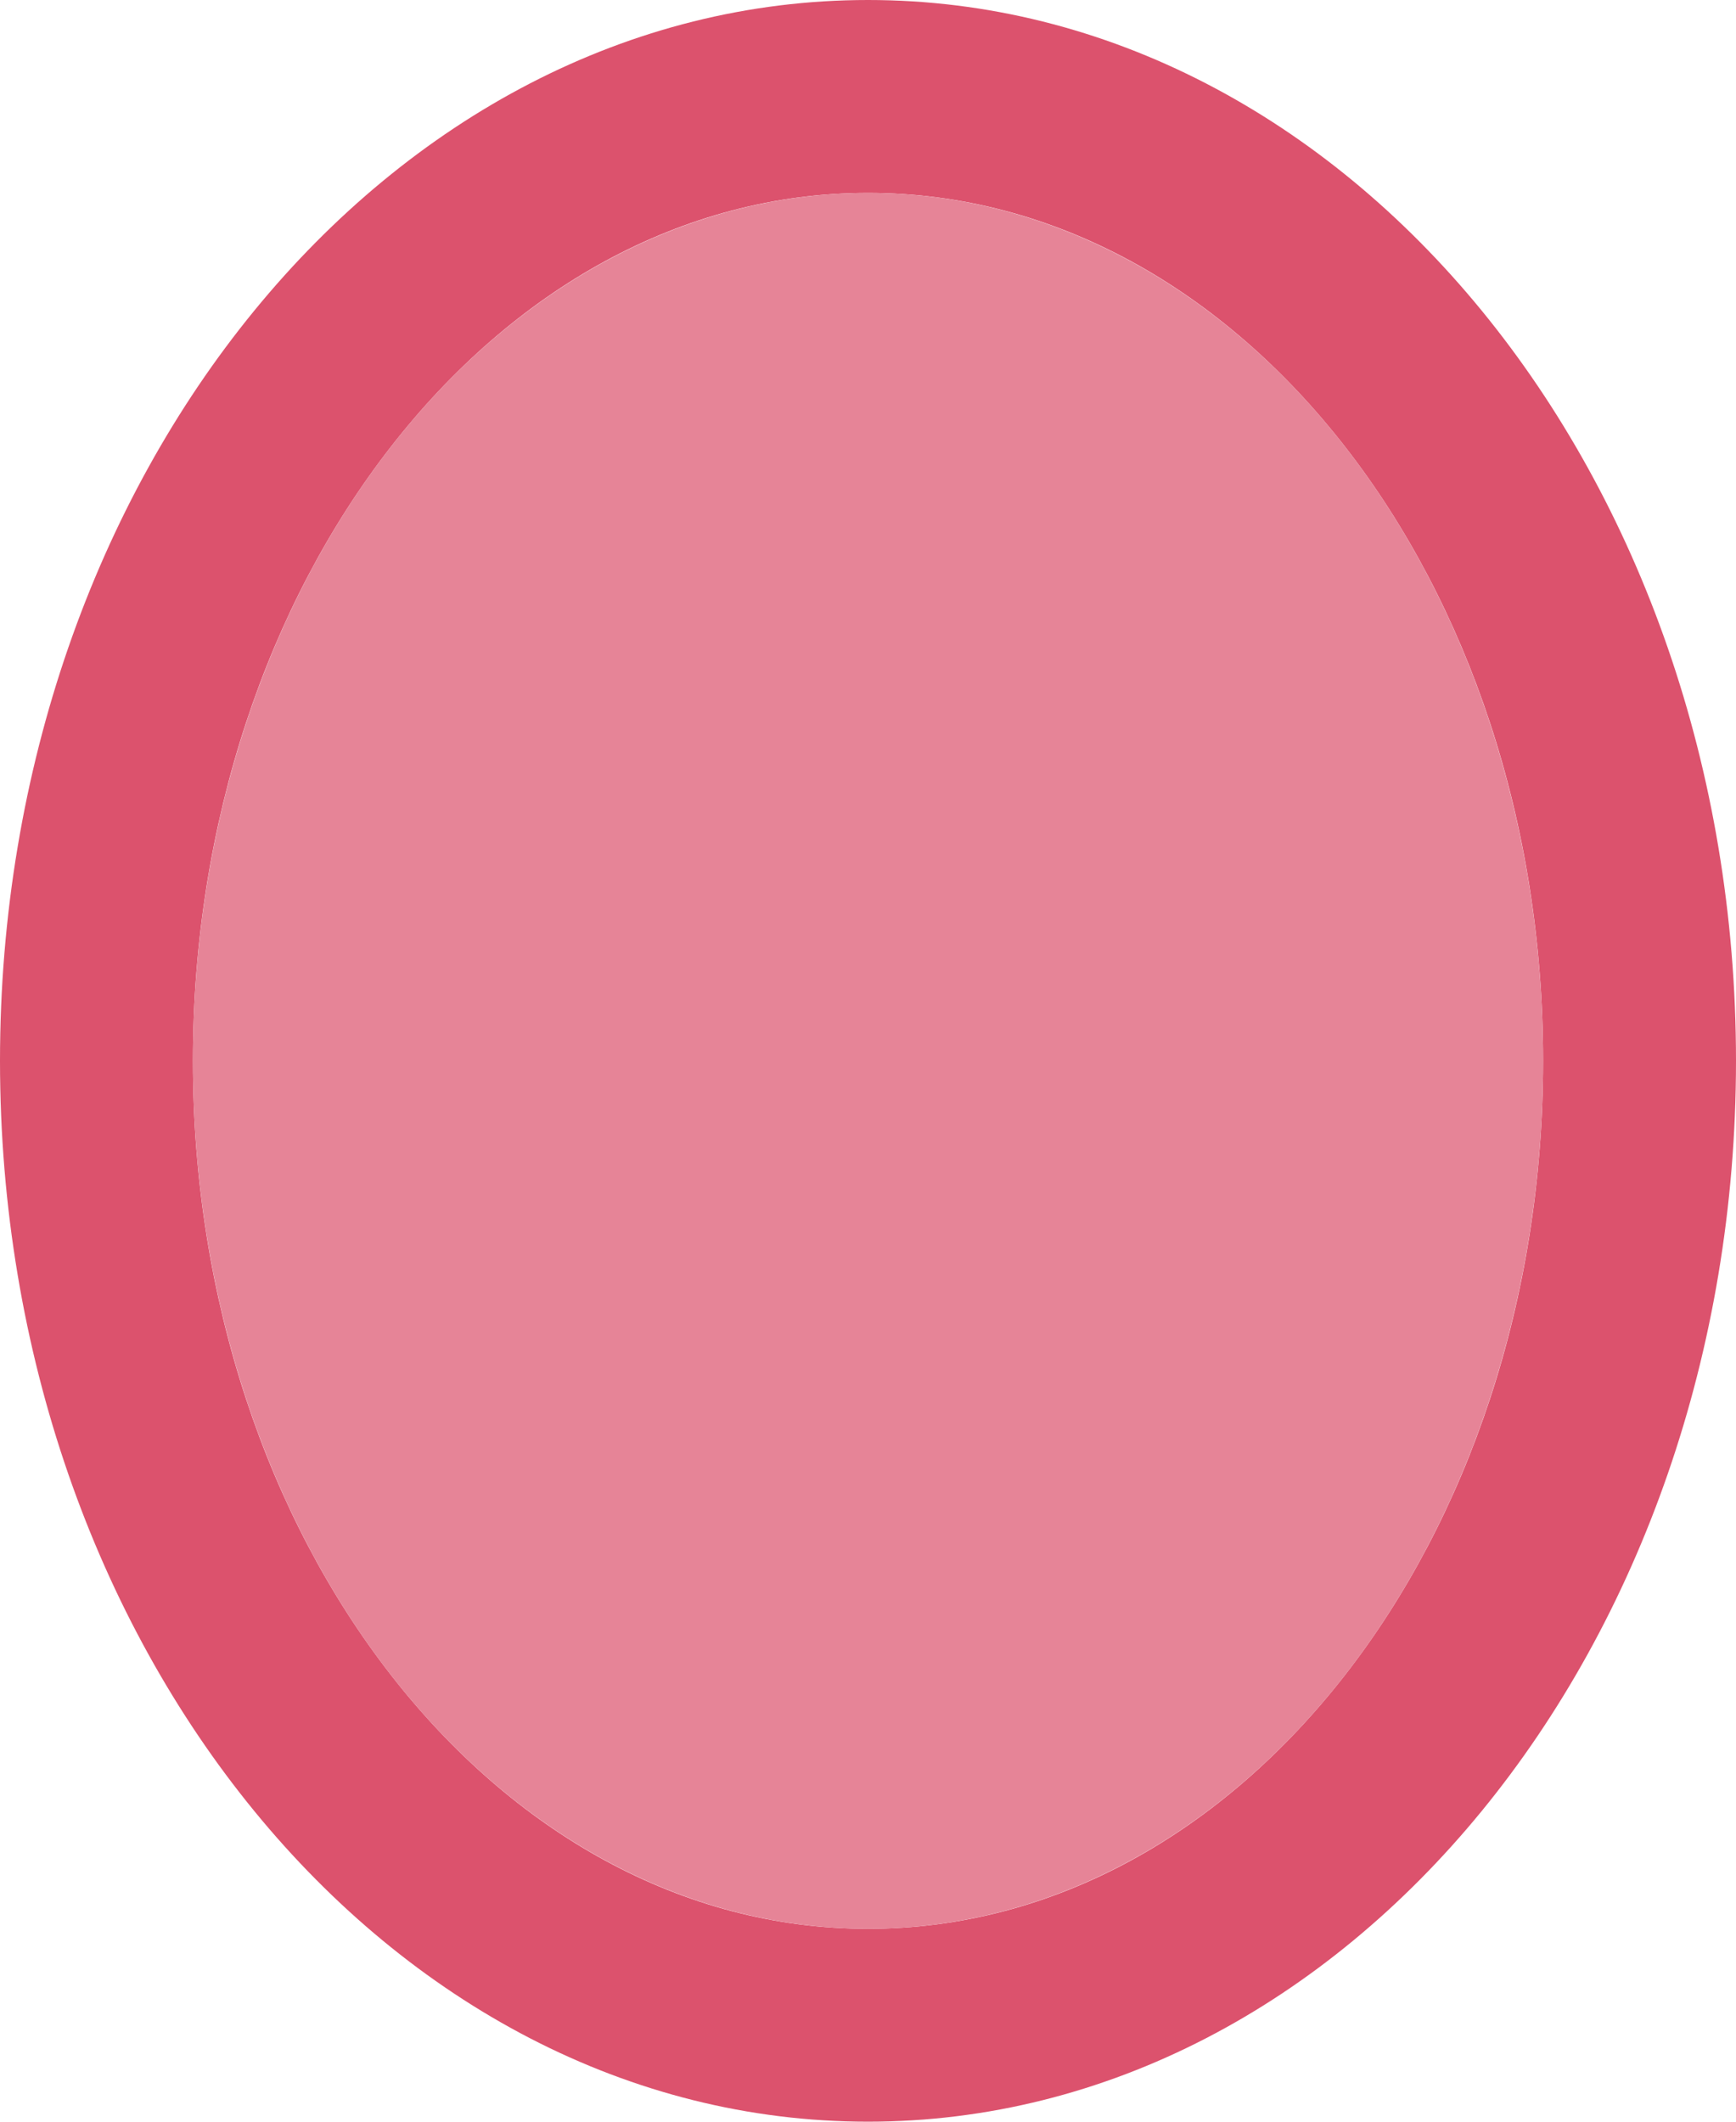 <svg height="11" viewBox="0 0 9 11" width="9" xmlns="http://www.w3.org/2000/svg"><path d="m4.5 0c-2.485 0-4.5 2.462-4.5 5.5 0 3.038 2.015 5.5 4.5 5.5s4.5-2.462 4.5-5.5c0-3.038-2.015-5.5-4.5-5.5zm0 1c1.933 0 3.5 2.015 3.5 4.5s-1.567 4.5-3.5 4.5-3.5-2.015-3.5-4.5 1.567-4.5 3.5-4.5z" fill="#dc526d"/><ellipse cx="4.5" cy="5.5" fill="#e68497" rx="3.5" ry="4.5"/></svg>